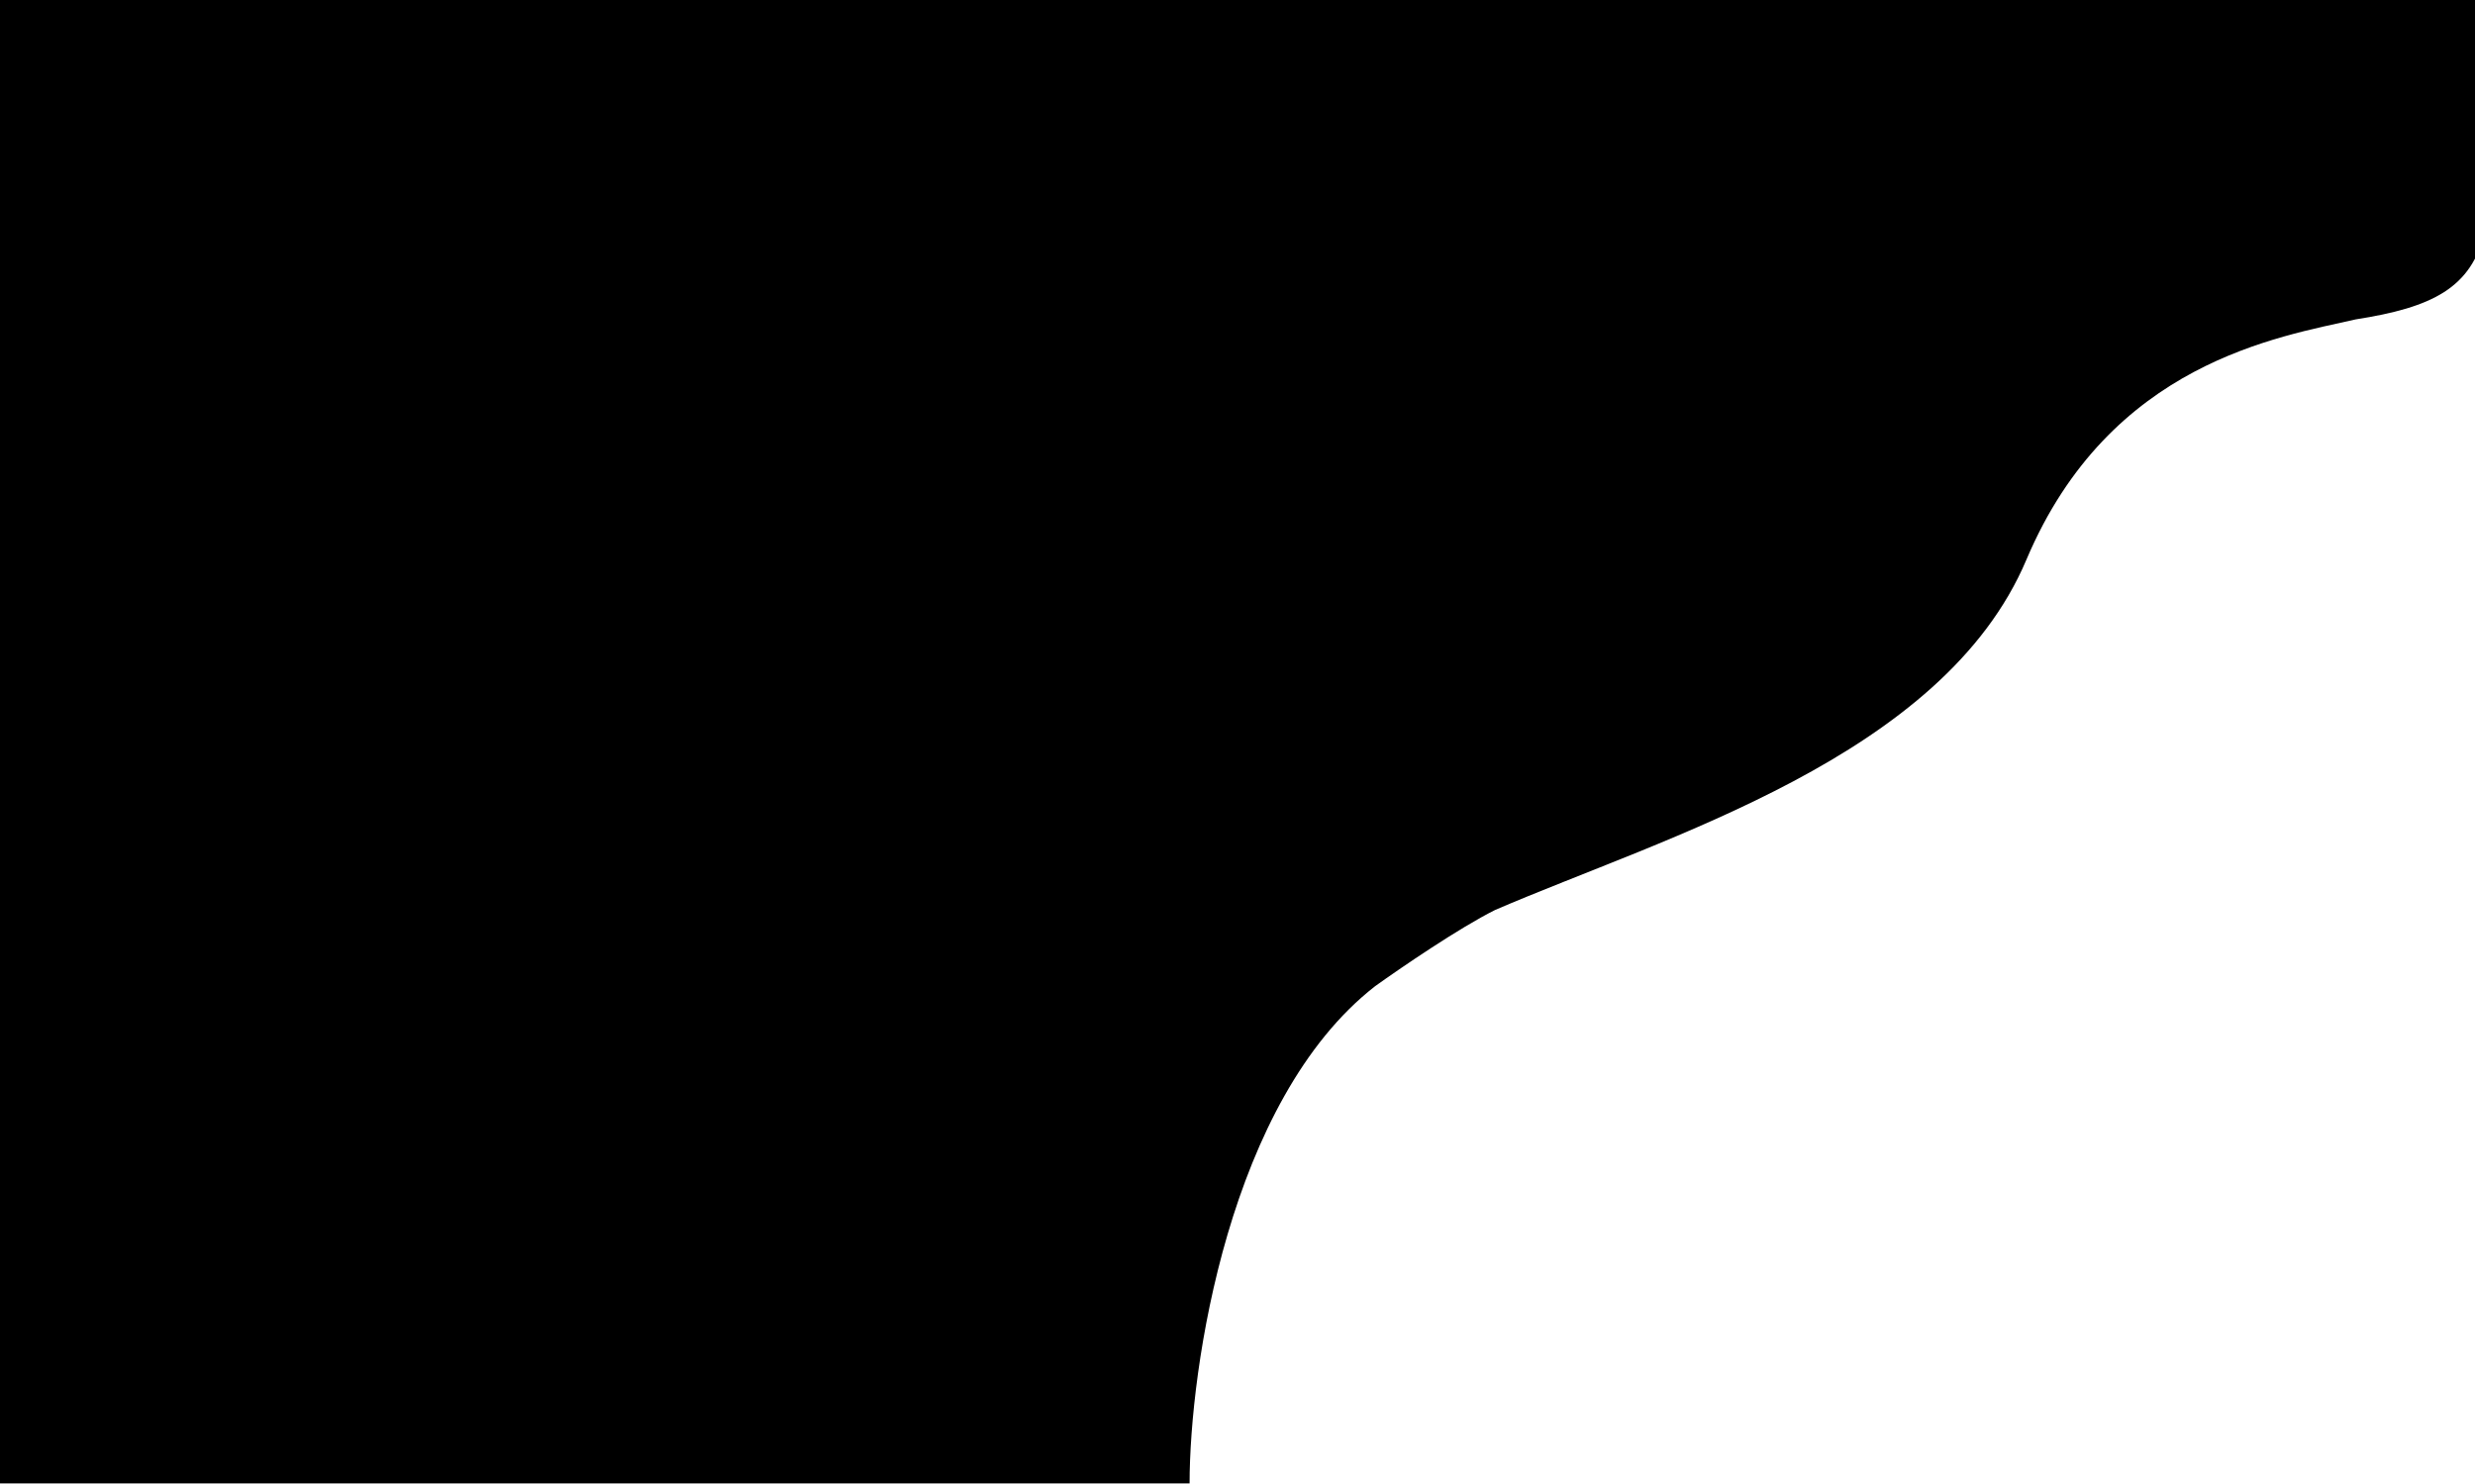 <svg width="1728" height="1036" viewBox="0 0 1728 1036" fill="none" xmlns="http://www.w3.org/2000/svg">
<path d="M960.074 688.551C858.148 767.972 830.548 955.339 830.548 1035.7H-18V698.964L-13.354 0H1735V161.129C1725.62 201.145 1698.3 214.616 1644.69 222.996C1591.59 235.171 1473.16 252.812 1414.83 390.708C1356.49 528.604 1162.89 584.011 1043.81 635.353C1018.8 647.82 977.564 676.013 960.074 688.551Z" fill="url(#paint0_linear_698_142)"/>
<defs>
<linearGradient id="paint0_linear_698_142" x1="-366.923" y1="71.632" x2="1520.64" y2="809.363" gradientUnits="userSpaceOnUse">
<stop stopColor="#001823"/>
<stop offset="0.207" stopColor="#001823"/>
<stop offset="0.903"/>
</linearGradient>
</defs>
</svg>
